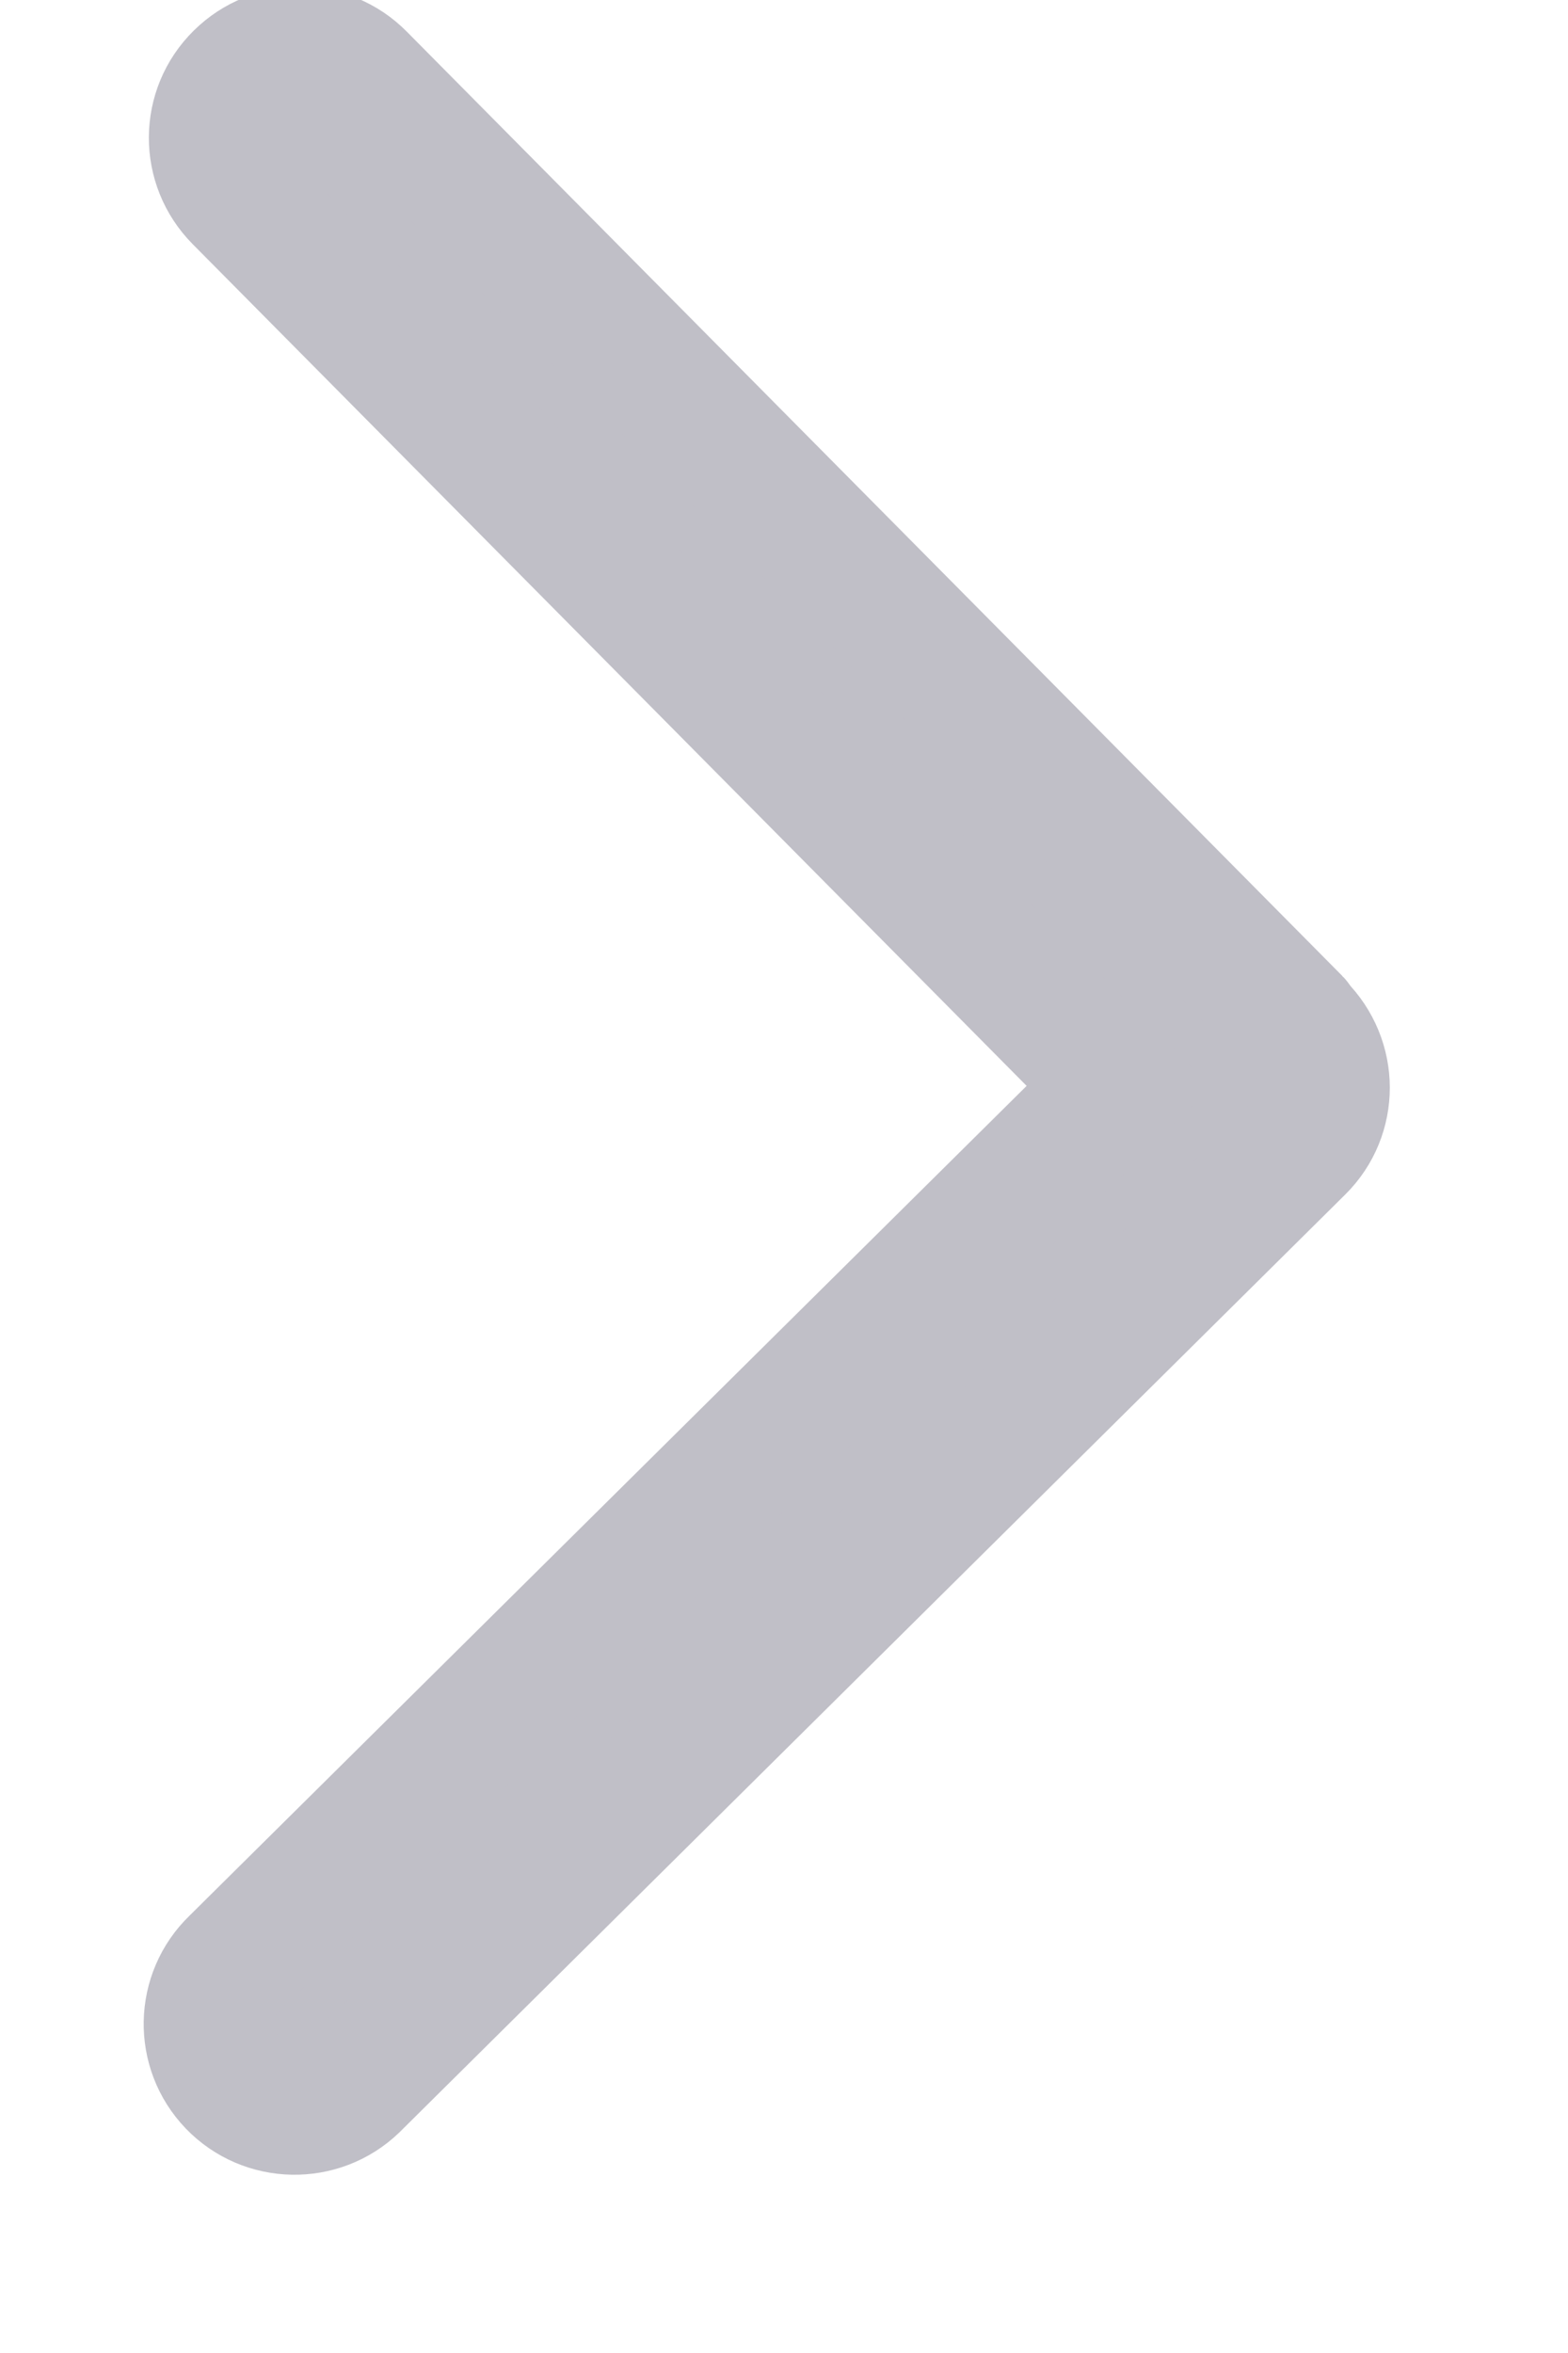 <?xml version="1.0" encoding="UTF-8"?>
<svg width="6px" height="9px" viewBox="0 0 6 9" version="1.1" xmlns="http://www.w3.org/2000/svg" xmlns:xlink="http://www.w3.org/1999/xlink">
    <!-- Generator: Sketch 64 (93537) - https://sketch.com -->
    <title>路径备份 2@2x</title>
    <desc>Created with Sketch.</desc>
    <g id="方案" stroke="none" stroke-width="1" fill="none" fill-rule="evenodd">
        <g id="个人中心/Sub-account-列表" transform="translate(-850, -1043)" fill="#C0BFC7" fill-rule="nonzero" stroke="#C0BFC7" stroke-width="0.5">
            <path d="M856.768,1045.091 C856.638,1044.966 856.431,1044.97 856.306,1045.1 L852.955,1048.482 L849.558,1045.115 C849.429,1044.987 849.222,1044.988 849.095,1045.117 C848.968,1045.245 848.968,1045.452 849.097,1045.579 L852.708,1049.158 C852.713,1049.163 852.72,1049.165 852.726,1049.17 C852.857,1049.301 853.064,1049.3 853.191,1049.172 L856.77,1045.561 C856.772,1045.559 856.775,1045.556 856.777,1045.554 C856.902,1045.424 856.898,1045.216 856.768,1045.091 Z" id="路径备份-2" transform="translate(852.934, 1047.134) scale(-1, 1) rotate(90) translate(-852.934, -1047.134) "></path>
        </g>
    </g>
</svg>